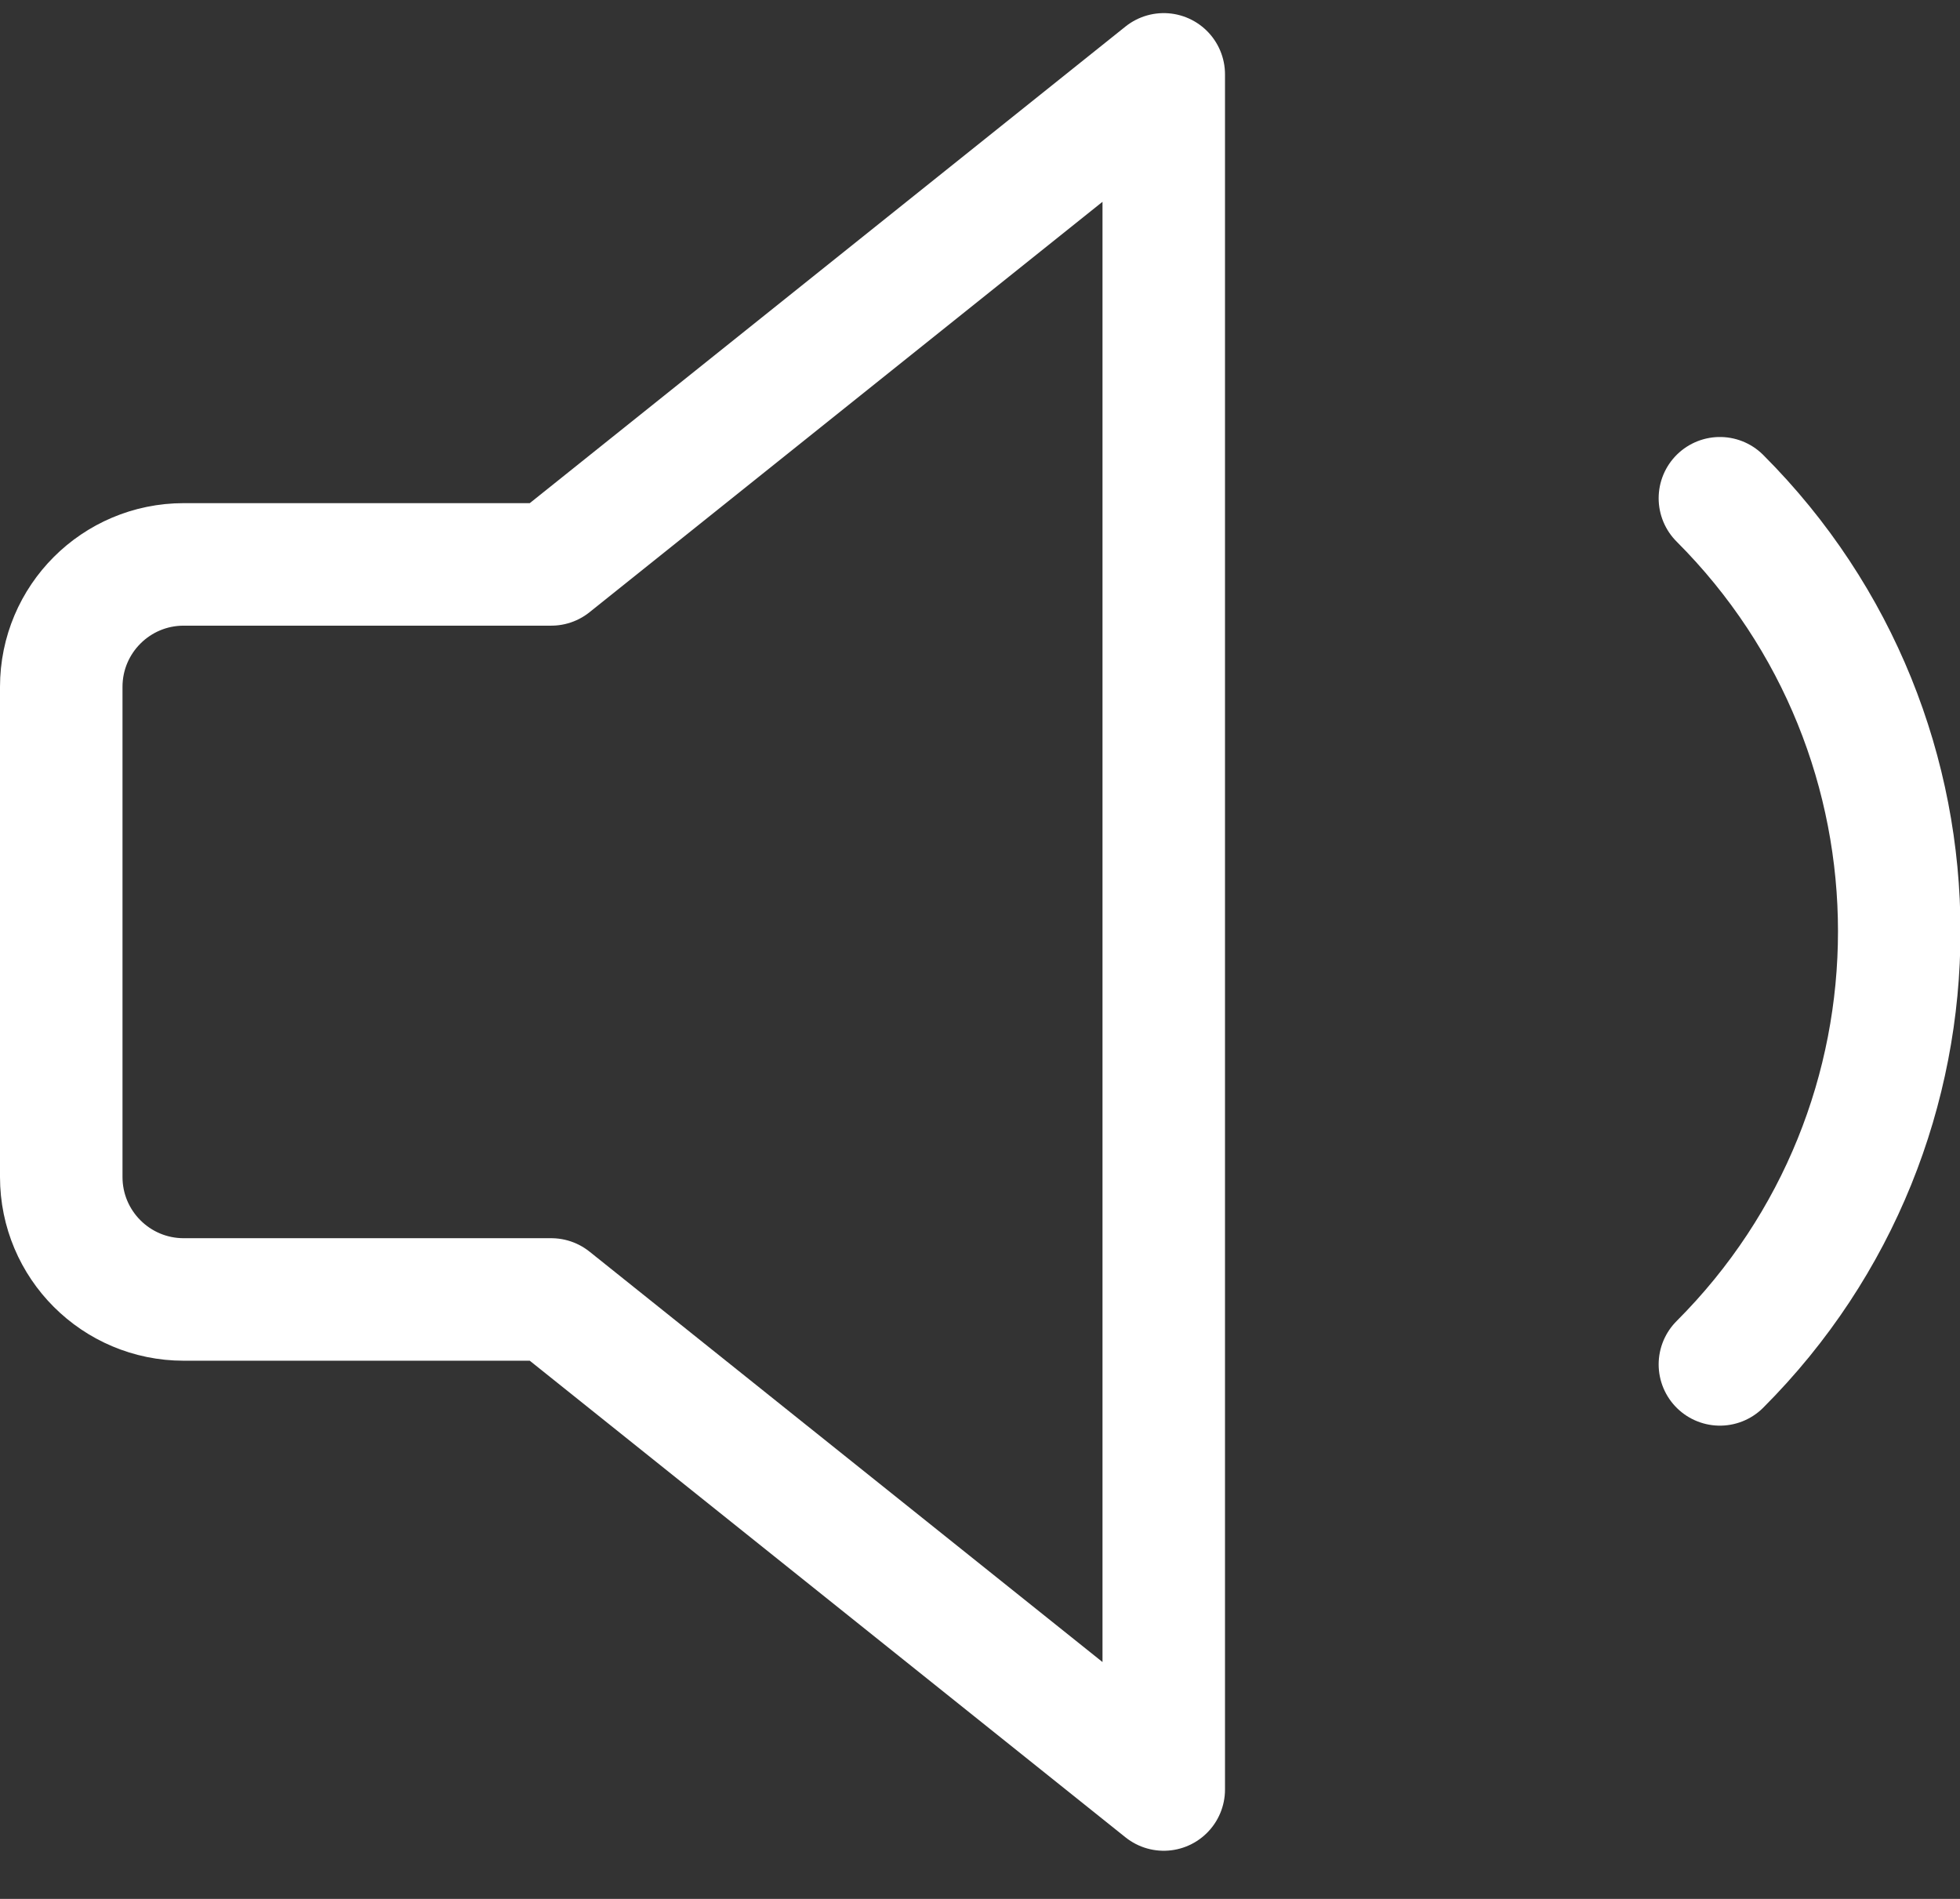 <?xml version="1.0" encoding="UTF-8"?>
<svg width="32px" height="31px" viewBox="0 0 32 31" version="1.1" xmlns="http://www.w3.org/2000/svg" xmlns:xlink="http://www.w3.org/1999/xlink">
    <rect x="0" y="0" width="32" height="31" fill="#333333" stroke="none"/>
    <!-- Generator: Sketch 61.1 (89650) - https://sketch.com -->
    <title>svg/white/volume-1</title>
    <desc>Created with Sketch.</desc>
    <g id="**-Sticker-Sheets" stroke="none" stroke-width="1" fill="none" fill-rule="evenodd" stroke-linecap="round" stroke-linejoin="round">
        <g id="sticker-sheet--all--page-6" transform="translate(-864, -3765)" stroke="#FFFFFF" stroke-width="2">
            <g id="icon-preview-row-copy-277" transform="translate(0, 3738)">
                <g id="Icon-Row">
                    <g id="volume-1" transform="translate(857, 18.214)">
                        <path d="M16,18 L10,18 C8.895,18 8,18.895 8,20 L8,28 C8,29.105 8.895,30 10,30 L16,30 L16,30 L26,38 L26,10 L16,18 Z M35.08,16.92 C38.984,20.825 38.984,27.155 35.08,31.06"></path>
                    </g>
                </g>
            </g>
        </g>
    </g>
</svg>
